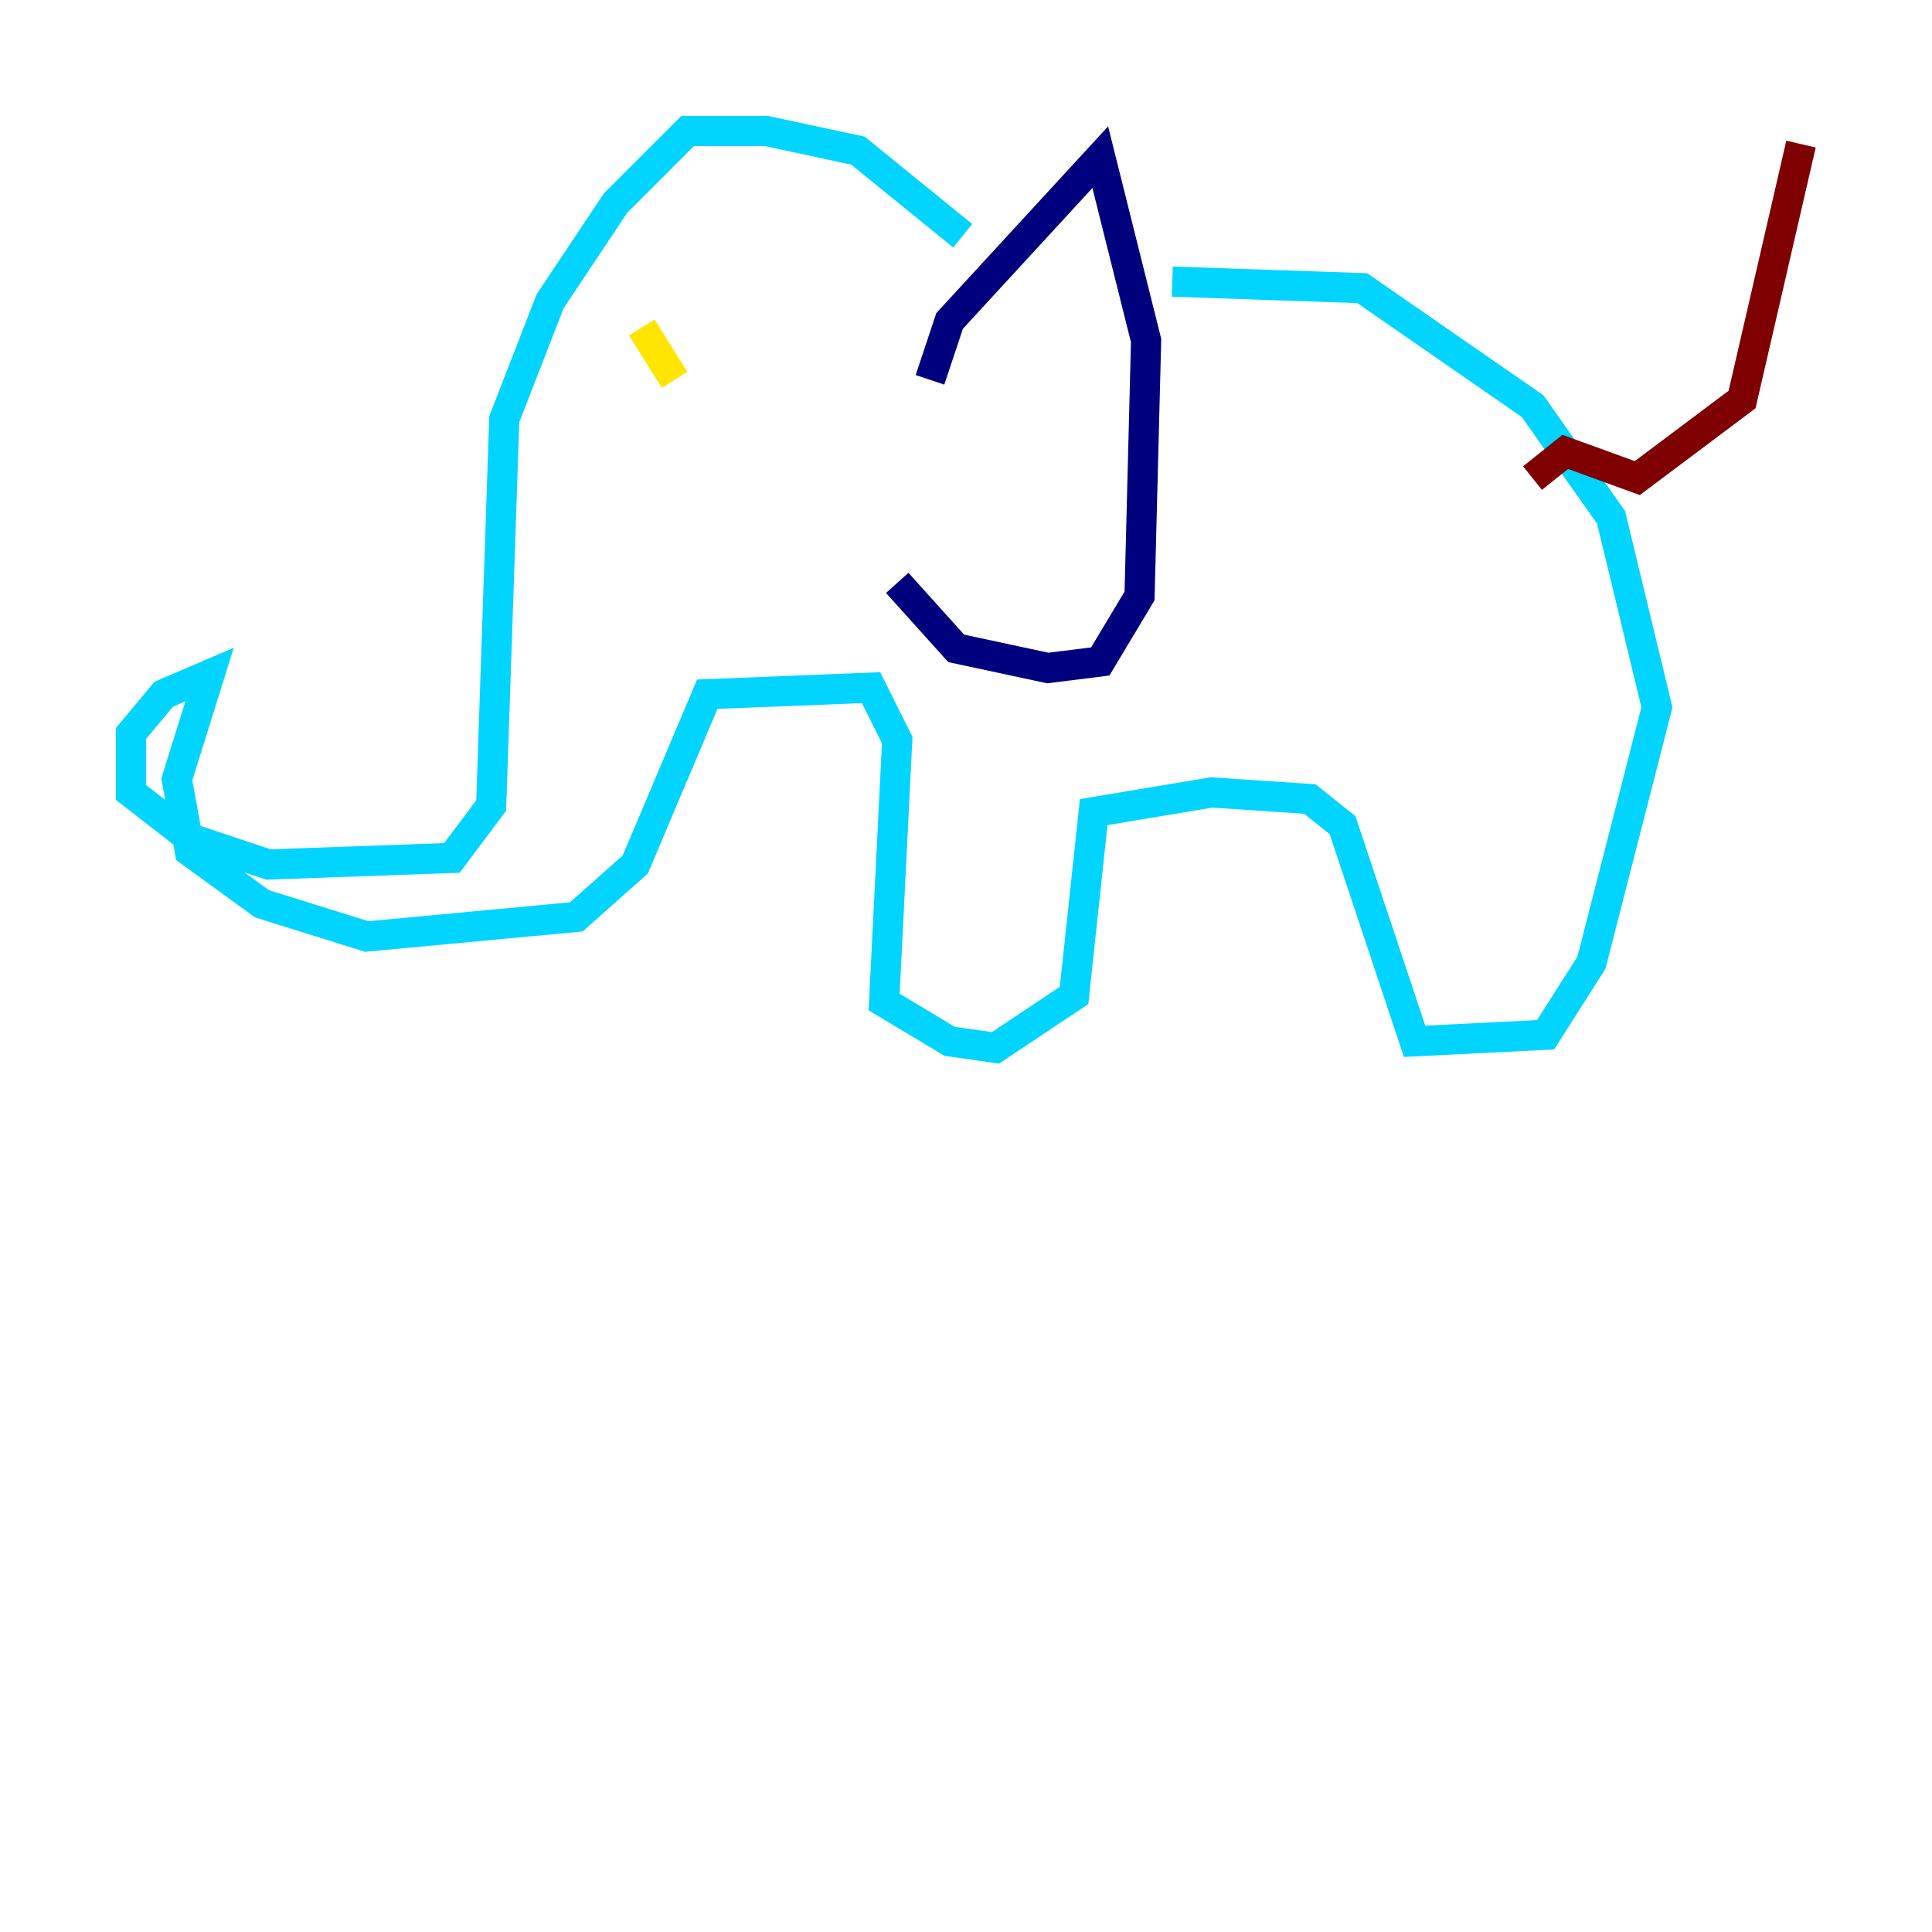 <?xml version="1.0" encoding="utf-8" ?>
<svg baseProfile="tiny" height="128" version="1.2" viewBox="0,0,128,128" width="128" xmlns="http://www.w3.org/2000/svg" xmlns:ev="http://www.w3.org/2001/xml-events" xmlns:xlink="http://www.w3.org/1999/xlink"><defs /><polyline fill="none" points="61.614,25.166 62.915,21.261 72.895,10.414 75.932,22.563 75.498,39.485 72.895,43.824 69.424,44.258 63.349,42.956 59.444,38.617" stroke="#00007f" stroke-width="2" /><polyline fill="none" points="63.783,15.62 56.841,9.98 50.766,8.678 45.559,8.678 40.786,13.451 36.447,19.959 33.41,27.77 32.542,53.37 29.939,56.841 17.79,57.275 12.583,55.539 8.678,52.502 8.678,48.597 10.848,45.993 13.885,44.691 11.715,51.634 12.583,56.407 17.356,59.878 24.298,62.047 38.183,60.746 42.088,57.275 46.861,45.993 57.709,45.559 59.444,49.031 58.576,66.386 62.915,68.99 65.953,69.424 71.159,65.953 72.461,53.803 80.271,52.502 86.78,52.936 88.949,54.671 93.722,68.99 102.4,68.556 105.437,63.783 109.776,46.861 106.739,34.278 101.532,26.902 90.251,19.091 77.668,18.658" stroke="#00d4ff" stroke-width="2" /><polyline fill="none" points="42.522,21.695 44.691,25.166" stroke="#ffe500" stroke-width="2" /><polyline fill="none" points="101.532,31.675 103.702,29.939 108.475,31.675 115.417,26.468 119.322,9.546" stroke="#7f0000" stroke-width="2" /></svg>